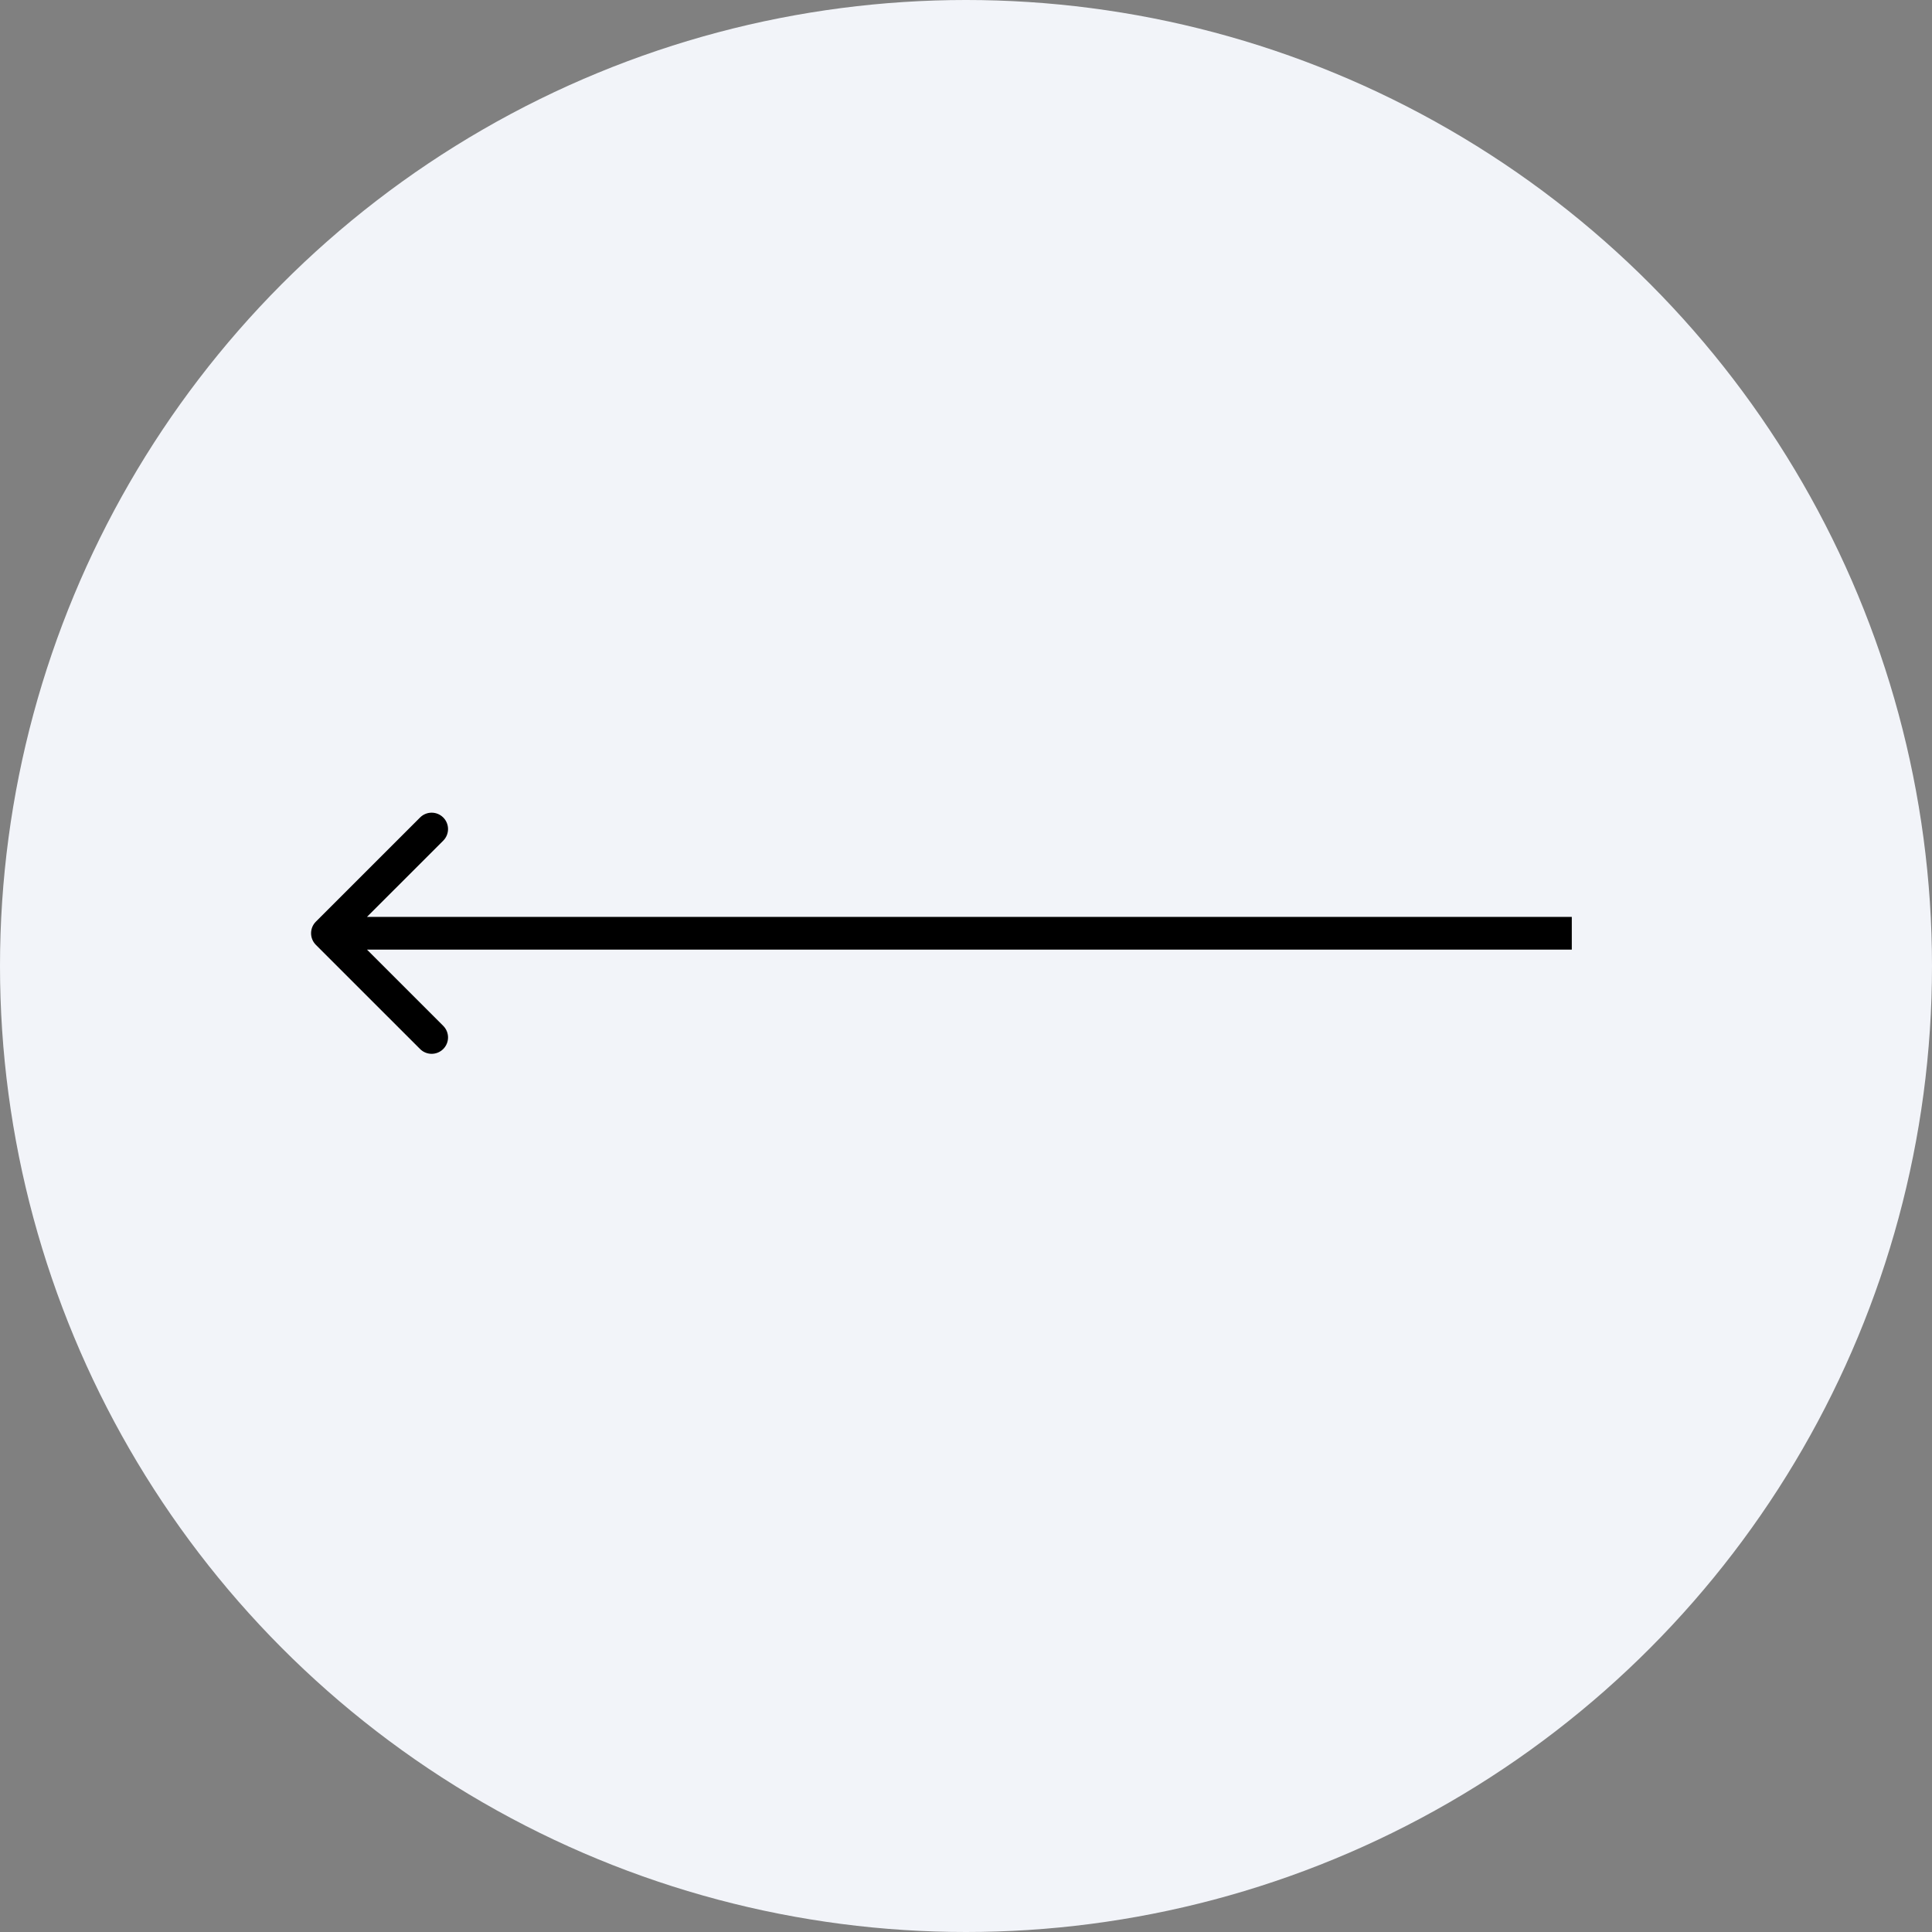 <svg width="59" height="59" viewBox="0 0 59 59" fill="none" xmlns="http://www.w3.org/2000/svg">
<rect x="0" y="0" width="59" height="59" fill="#808080" stroke="none"/>
<circle cx="29.5" cy="29.5" r="29.5" transform="matrix(-1 0 0 1 59 0)" fill="#F2F4F9"/>
<path d="M9.646 28.854C9.451 28.658 9.451 28.342 9.646 28.146L12.828 24.965C13.024 24.769 13.34 24.769 13.536 24.965C13.731 25.16 13.731 25.476 13.536 25.672L10.707 28.5L13.536 31.328C13.731 31.524 13.731 31.84 13.536 32.035C13.34 32.231 13.024 32.231 12.828 32.035L9.646 28.854ZM48 29H10V28H48V29Z" fill="black"/>
</svg>
